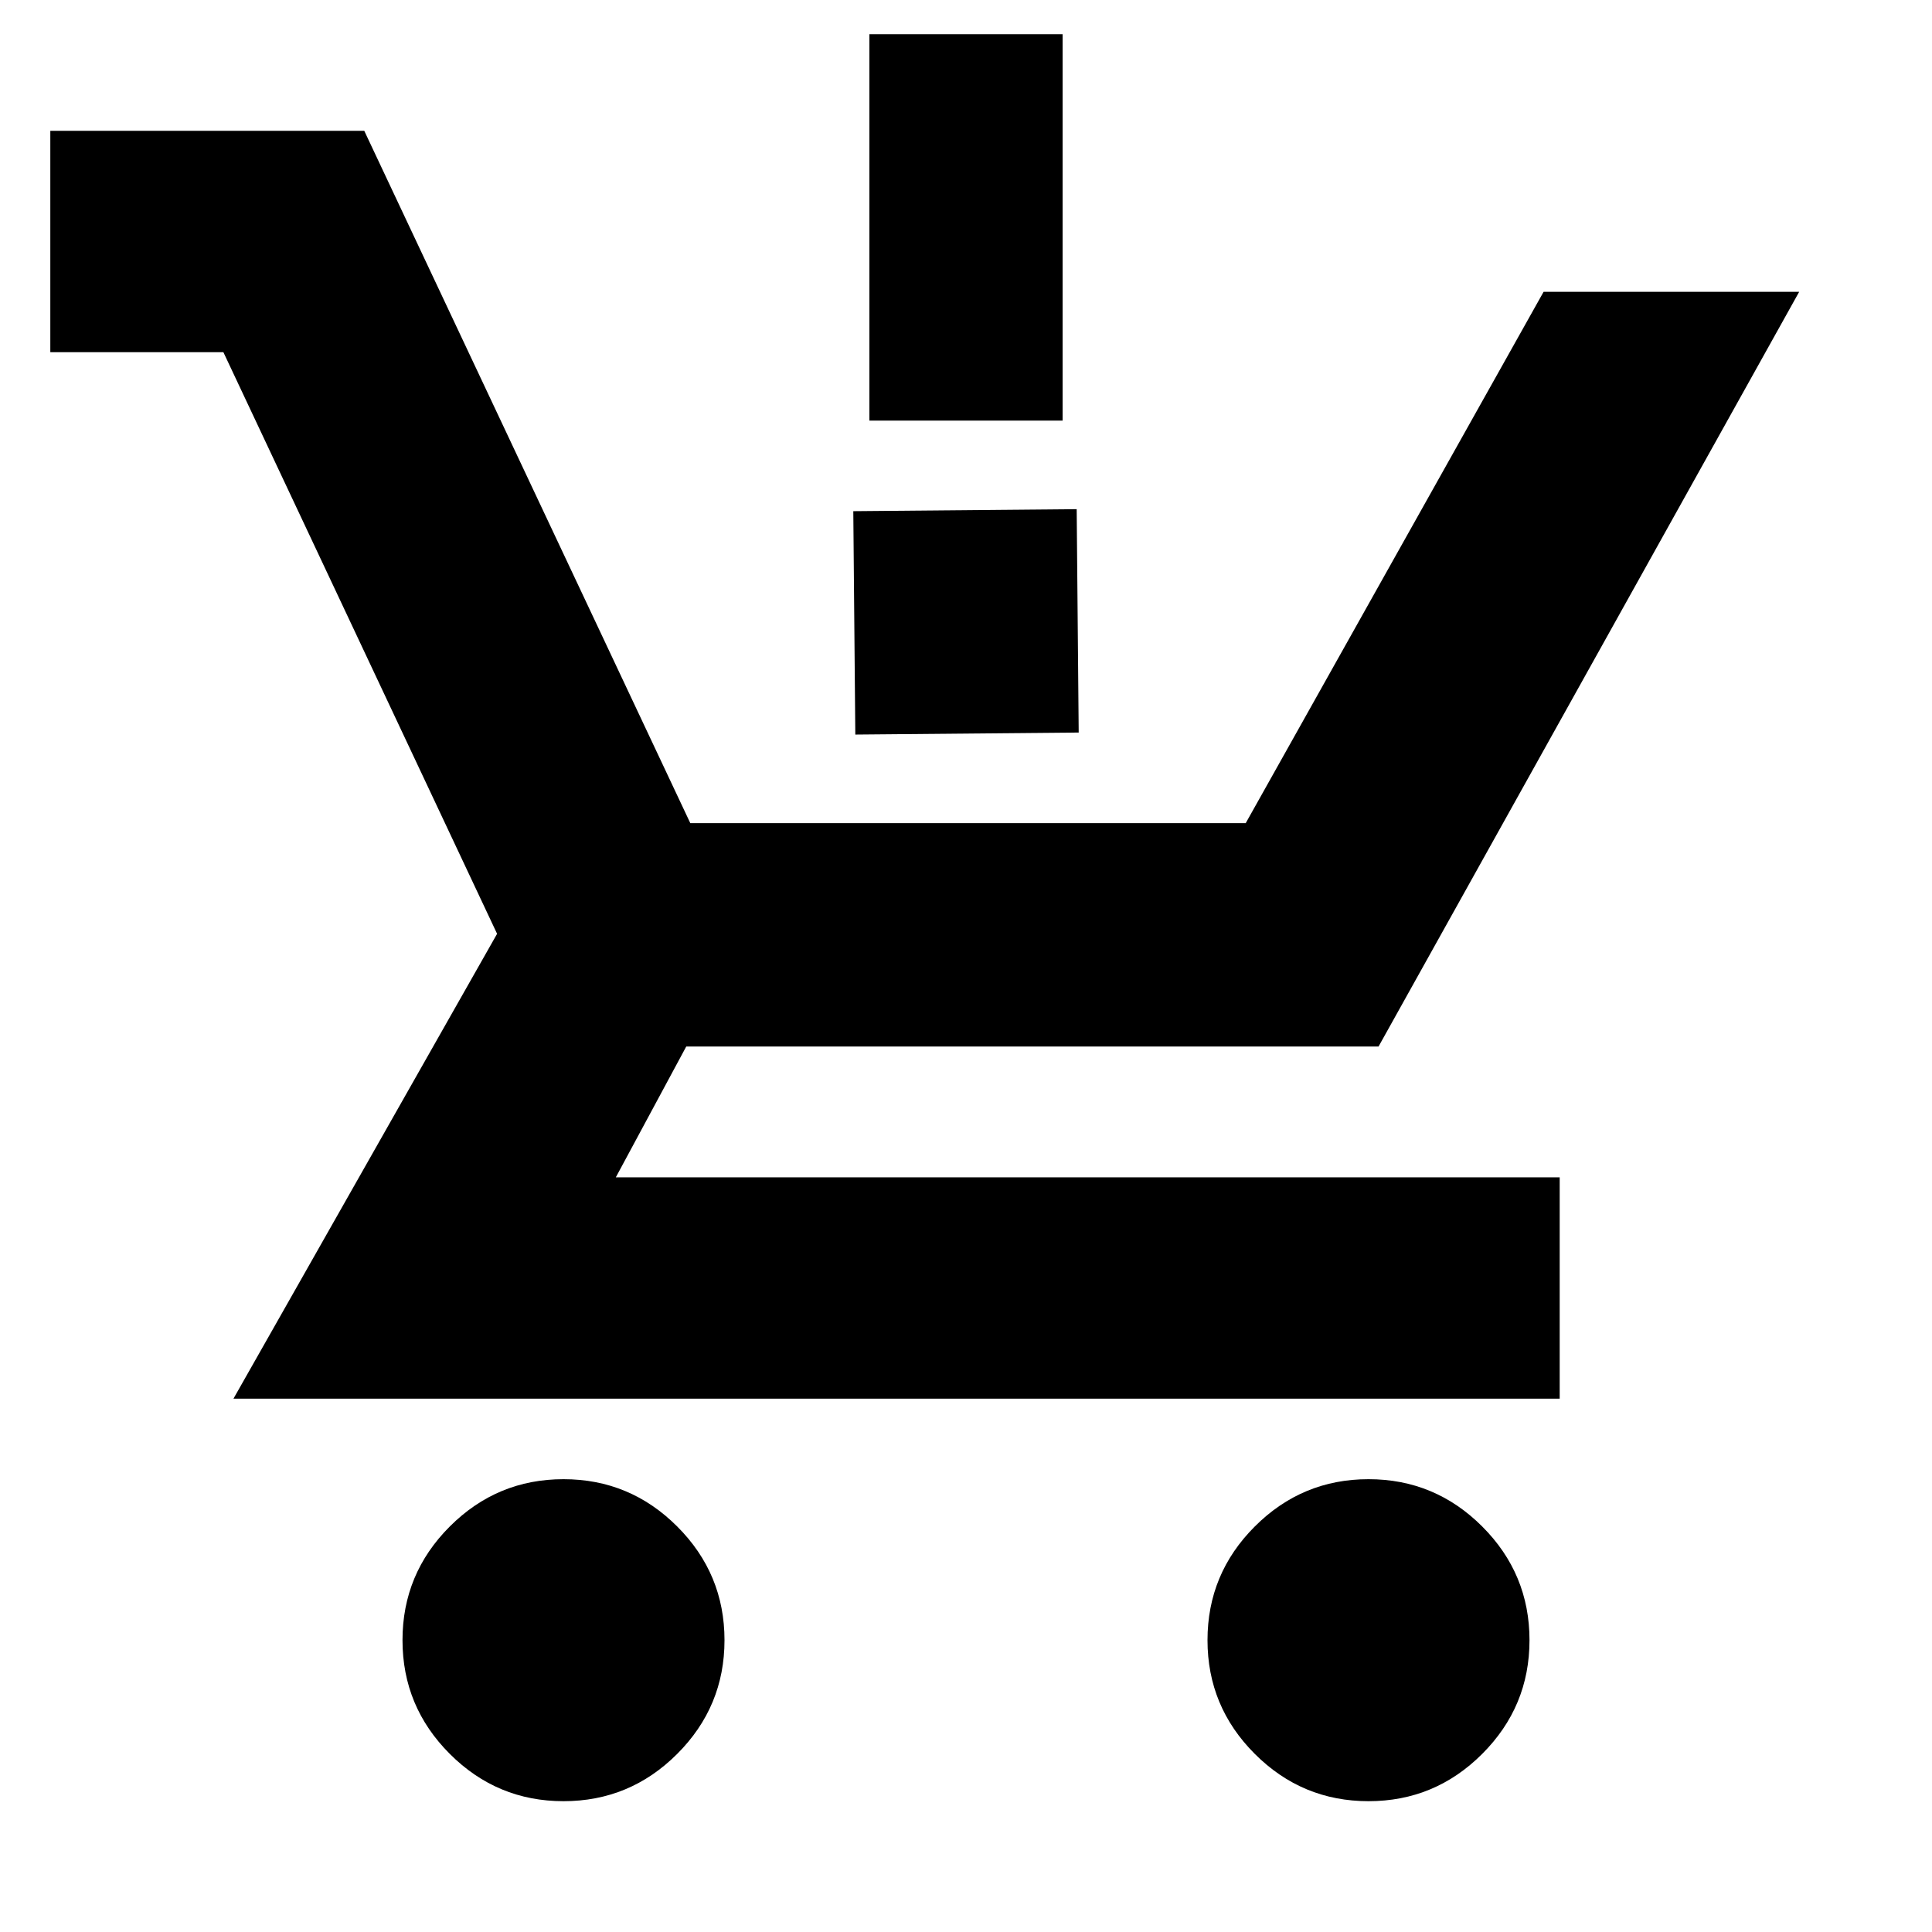 <svg xmlns="http://www.w3.org/2000/svg" height="24" viewBox="0 -960 960 960" width="24"><path d="M280-65q-33 0-56.5-23.5T200-145q0-33 23.5-56.5T280-225q33 0 56.5 23.5T360-145q0 33-23.5 56.5T280-65Zm400 0q-33 0-56.5-23.5T600-145q0-33 23.5-56.5T680-225q33 0 56.5 23.5T760-145q0 33-23.5 56.5T680-65ZM25-785v-110h156l162 344h276l148-264h127L685-440H341l-35 65h469v110H116l131-231-136-289H25Zm407 34v-192h96v192h-96Zm-7 156-1-111 111-1 1 111-111 1Z"/></svg>
